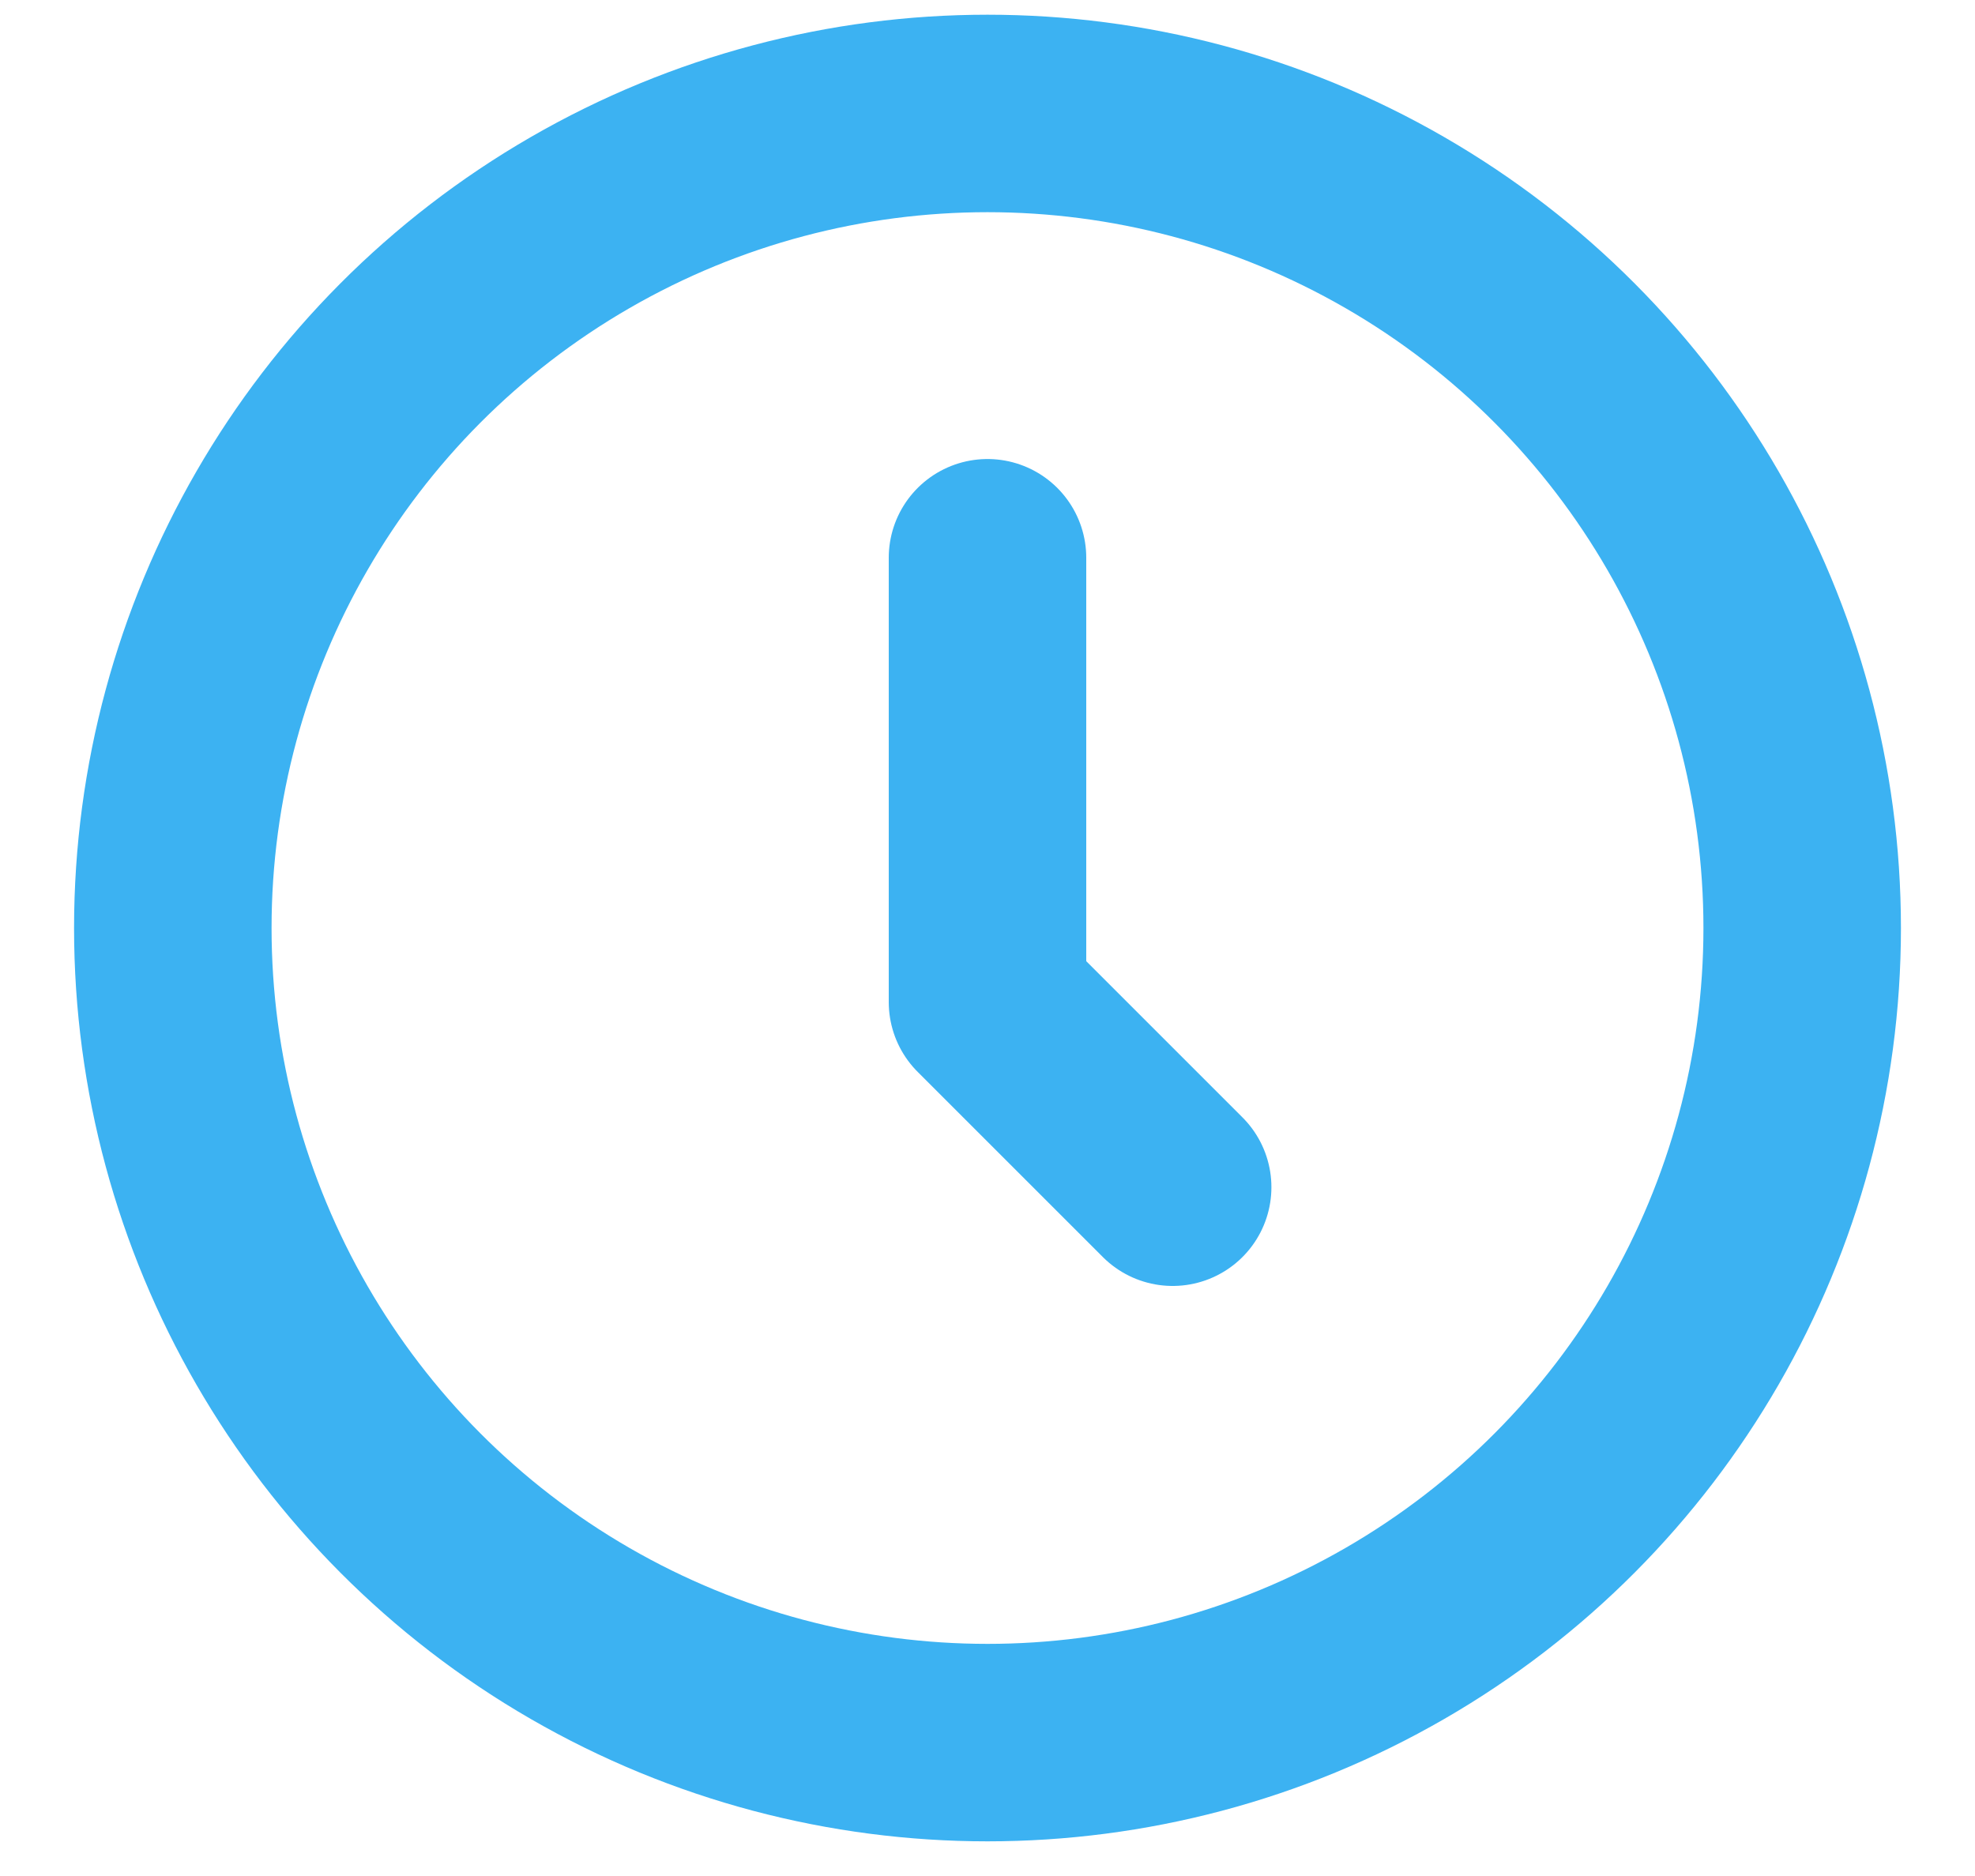 <svg width="20" height="19" viewBox="0 0 20 19" fill="none" xmlns="http://www.w3.org/2000/svg">
<g id="Time">
<circle id="Ellipse 26" cx="10" cy="9.399" r="8.25" stroke="#3CB2F2" stroke-width="2"/>
<path id="Vector 29" d="M10 5.649V10.149L11.875 12.024" stroke="#3CB2F2" stroke-width="2" stroke-linecap="round" stroke-linejoin="round"/>
</g>
</svg>
